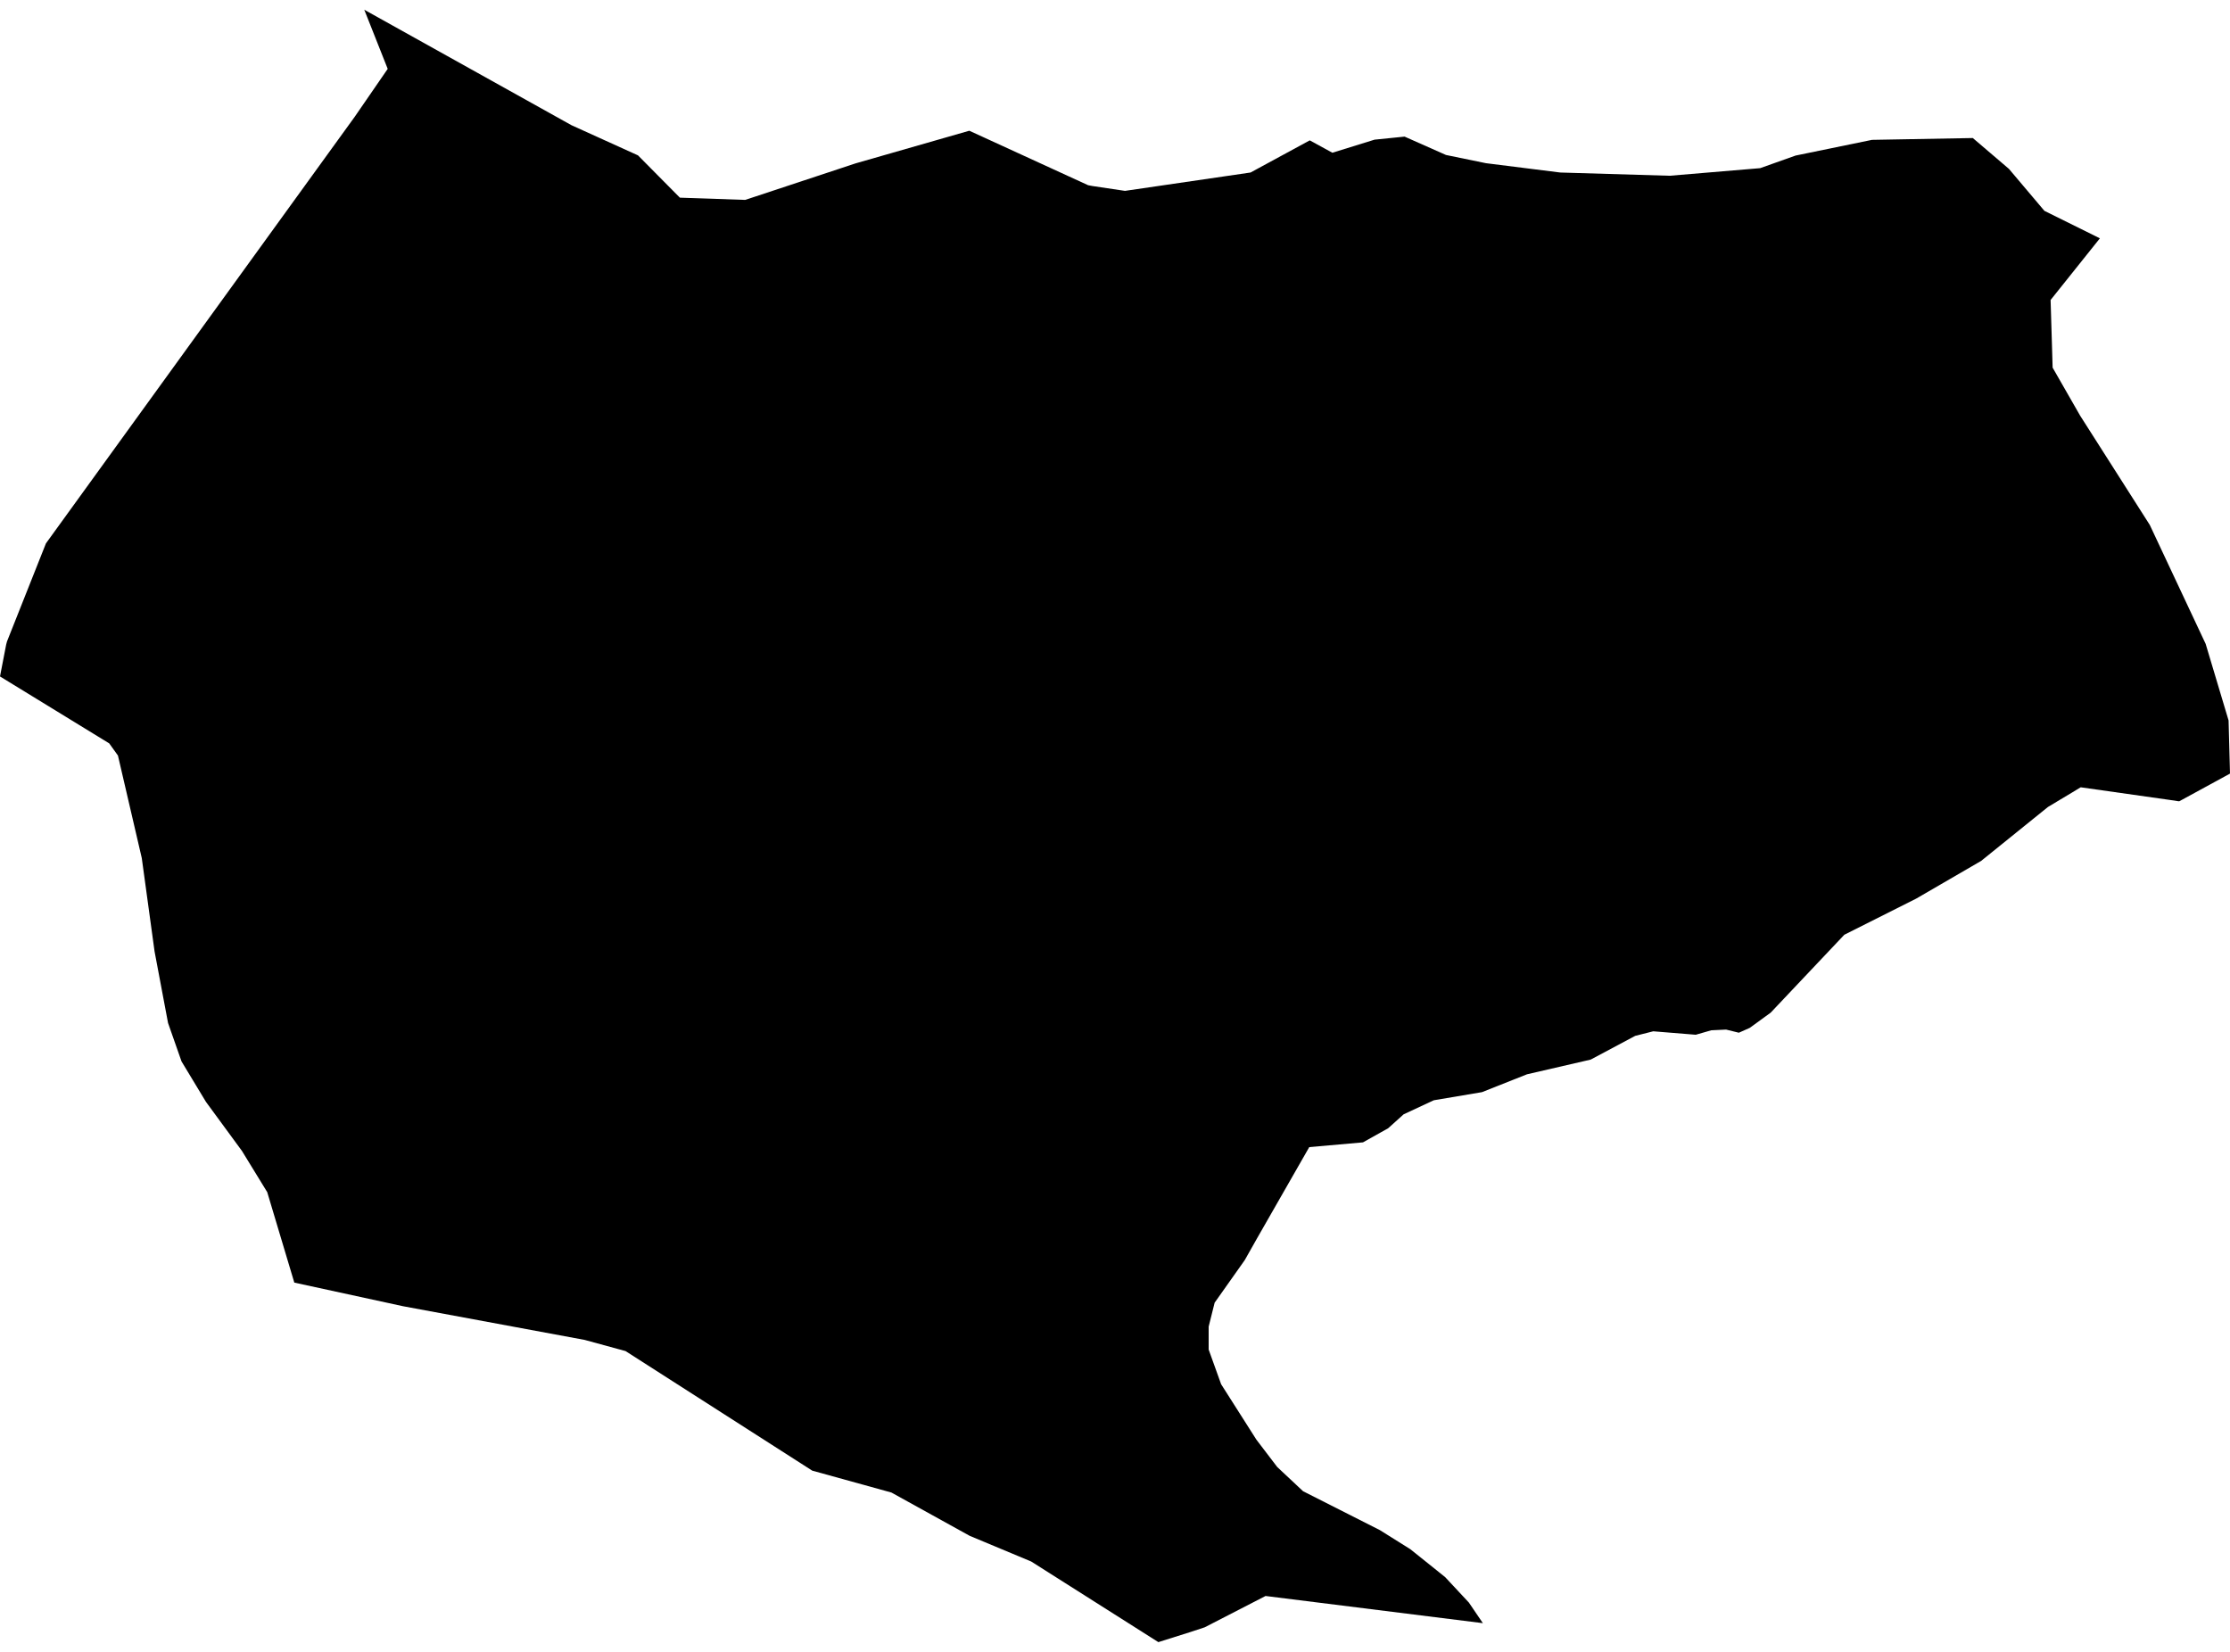 <?xml version='1.0'?>
<svg  baseProfile = 'tiny' width = '540' height = '400' stroke-linecap = 'round' stroke-linejoin = 'round' version='1.1' xmlns='http://www.w3.org/2000/svg'>
<path id='0505501001' title='0505501001'  d='M 477.722 33.425 486.464 40.89 495.059 51.057 507.51 57.221 508.492 57.712 496.557 72.644 496.901 83.989 497.049 89.024 503.704 100.639 513.33 115.742 520.575 127.113 534.106 155.919 539.656 174.46 540 187.328 527.795 193.983 527.697 194.032 527.451 194.008 525.486 193.713 503.851 190.644 495.919 195.408 479.735 208.472 463.994 217.608 446.607 226.35 428.778 245.211 423.719 248.894 421.067 250.073 417.973 249.312 414.387 249.484 410.63 250.564 400.34 249.729 395.969 250.835 385.188 256.581 369.766 260.142 358.862 264.464 347.197 266.429 339.879 269.842 336.146 273.207 330.056 276.62 317.04 277.774 304.418 299.827 301.422 305.132 294.128 315.446 292.679 321.242 292.679 326.792 295.7 335.19 304.246 348.623 309.28 355.229 315.542 361.099 334.157 370.529 341.524 375.146 349.948 381.899 355.694 388.063 359.083 393.048 306.456 386.467 291.721 394.055 288.136 395.234 280.498 397.641 249.703 378.117 234.821 371.904 215.862 361.418 196.683 356.114 151.472 327.16 141.575 324.459 97.617 316.305 71.267 310.583 64.71 288.678 58.595 278.708 49.877 266.822 43.958 257.023 40.692 247.716 37.426 230.378 34.332 207.785 28.561 182.957 26.449 180.01 0 163.802 1.498 156.066 1.694 155.329 11.125 131.582 85.903 28.268 93.884 16.677 88.211 2.359 138.358 30.306 154.493 37.624 164.635 47.865 180.45 48.405 207.169 39.564 234.723 31.657 263.48 44.844 264.511 45.041 272.419 46.219 302.821 41.775 317.163 33.99 322.64 36.986 332.856 33.818 340.125 33.081 350.144 37.526 359.82 39.515 377.821 41.775 404.319 42.56 426.224 40.719 434.795 37.673 453.311 33.867 477.722 33.425 Z' />
</svg>
